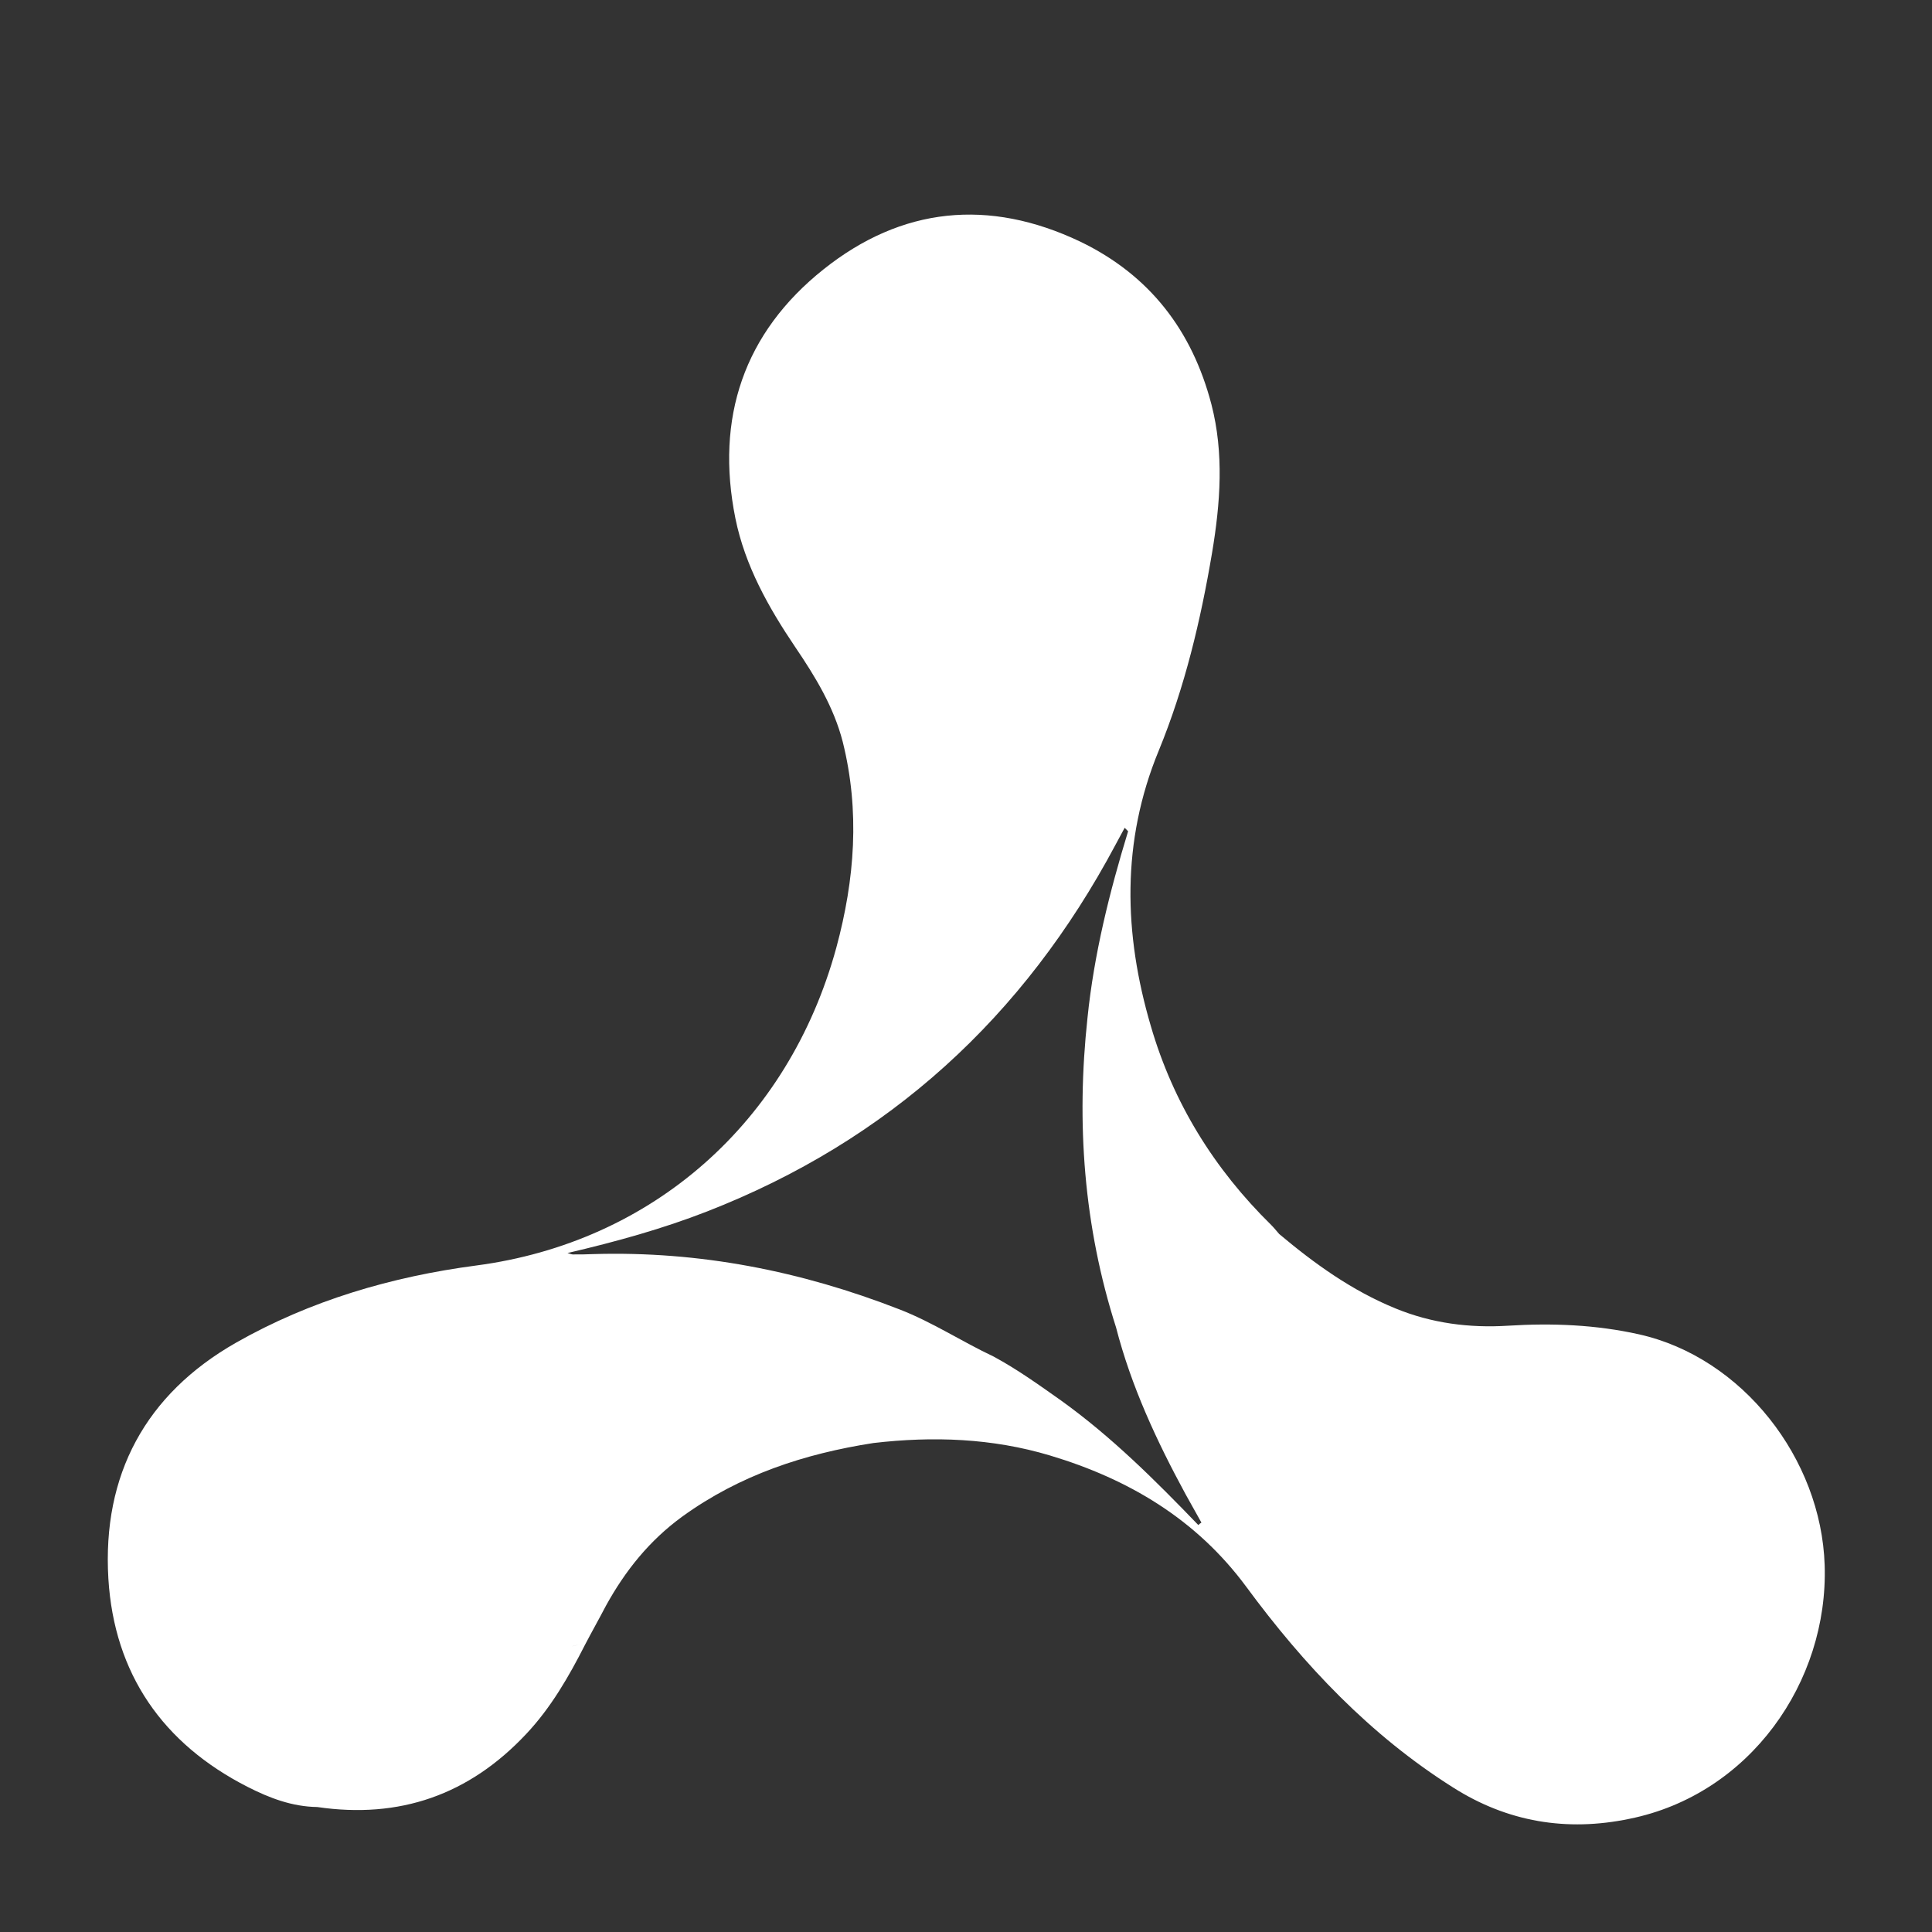 <svg width="54" height="54" viewBox="0 0 54 54" fill="none" xmlns="http://www.w3.org/2000/svg">
<rect x="0" y="0" width="54" height="54" fill="#333333" stroke="none"/>
<mask id="mask0_697_292" style="mask-type:alpha" maskUnits="userSpaceOnUse" x="0" y="0" width="54" height="54">
<rect width="54" height="54" fill="#D9D9D9"/>
</mask>
<g mask="url(#mask0_697_292)">
</g>
<g clip-path="url(#clip0_697_292)">
<path d="M51 43.746C50.904 40.768 48.701 37.944 45.815 37.296C44.603 37.025 43.382 36.977 42.15 37.054C41.073 37.122 40.015 36.986 39.005 36.571C37.793 36.077 36.744 35.323 35.754 34.491C35.677 34.404 35.609 34.317 35.532 34.24C33.936 32.673 32.791 30.826 32.166 28.679C31.406 26.097 31.338 23.524 32.387 20.981C33.118 19.201 33.56 17.334 33.878 15.449C34.109 14.066 34.215 12.673 33.859 11.3C33.32 9.24 32.137 7.692 30.194 6.754C27.635 5.536 25.201 5.787 23.018 7.528C20.796 9.298 19.988 11.677 20.555 14.491C20.825 15.816 21.479 16.977 22.229 18.089C22.787 18.911 23.306 19.762 23.556 20.739C24.037 22.673 23.893 24.578 23.374 26.493C22.037 31.377 18.227 34.723 13.312 35.371C10.955 35.681 8.675 36.348 6.598 37.528C4.068 38.969 2.856 41.222 3.029 44.124C3.192 46.783 4.549 48.737 6.925 49.946C7.531 50.255 8.166 50.497 8.868 50.507C11.167 50.845 13.11 50.168 14.707 48.466C15.399 47.731 15.899 46.861 16.352 45.971C16.544 45.603 16.746 45.246 16.938 44.878C17.477 43.901 18.15 43.06 19.064 42.393C20.68 41.222 22.489 40.632 24.413 40.333C26.077 40.139 27.731 40.197 29.347 40.681C31.54 41.338 33.435 42.46 34.83 44.346C36.446 46.541 38.303 48.505 40.621 49.965C42.131 50.923 43.786 51.203 45.546 50.836C48.903 50.158 51.106 47.015 51 43.746ZM15.976 46.019C16.063 45.99 16.159 45.971 16.255 45.971C16.159 45.971 16.073 45.99 15.976 46.019ZM29.655 39.143C29.039 38.708 28.433 38.273 27.77 37.915C26.885 37.499 26.067 36.957 25.144 36.599C22.392 35.526 19.555 34.965 16.592 35.052C16.4 35.062 16.207 35.062 16.015 35.062C15.986 35.062 15.957 35.052 15.861 35.023C17.227 34.704 18.516 34.346 19.757 33.863C24.845 31.88 28.616 28.427 31.184 23.602C31.271 23.447 31.348 23.292 31.435 23.137C31.463 23.166 31.502 23.205 31.531 23.234C31.011 24.936 30.578 26.667 30.396 28.447C30.078 31.387 30.29 34.279 31.194 37.102C31.617 38.746 32.329 40.275 33.137 41.764C33.282 42.025 33.435 42.296 33.58 42.557C33.551 42.576 33.522 42.596 33.493 42.625C32.291 41.377 31.069 40.158 29.655 39.143ZM27.731 38.021C27.731 38.011 27.741 38.002 27.741 38.002C27.741 38.002 27.731 38.011 27.731 38.021Z" fill="white"/>
</g>
<defs>
<clipPath id="clip0_697_292">
<rect width="48" height="45" fill="white" transform="translate(3 6)"/>
</clipPath>
</defs>
</svg>
